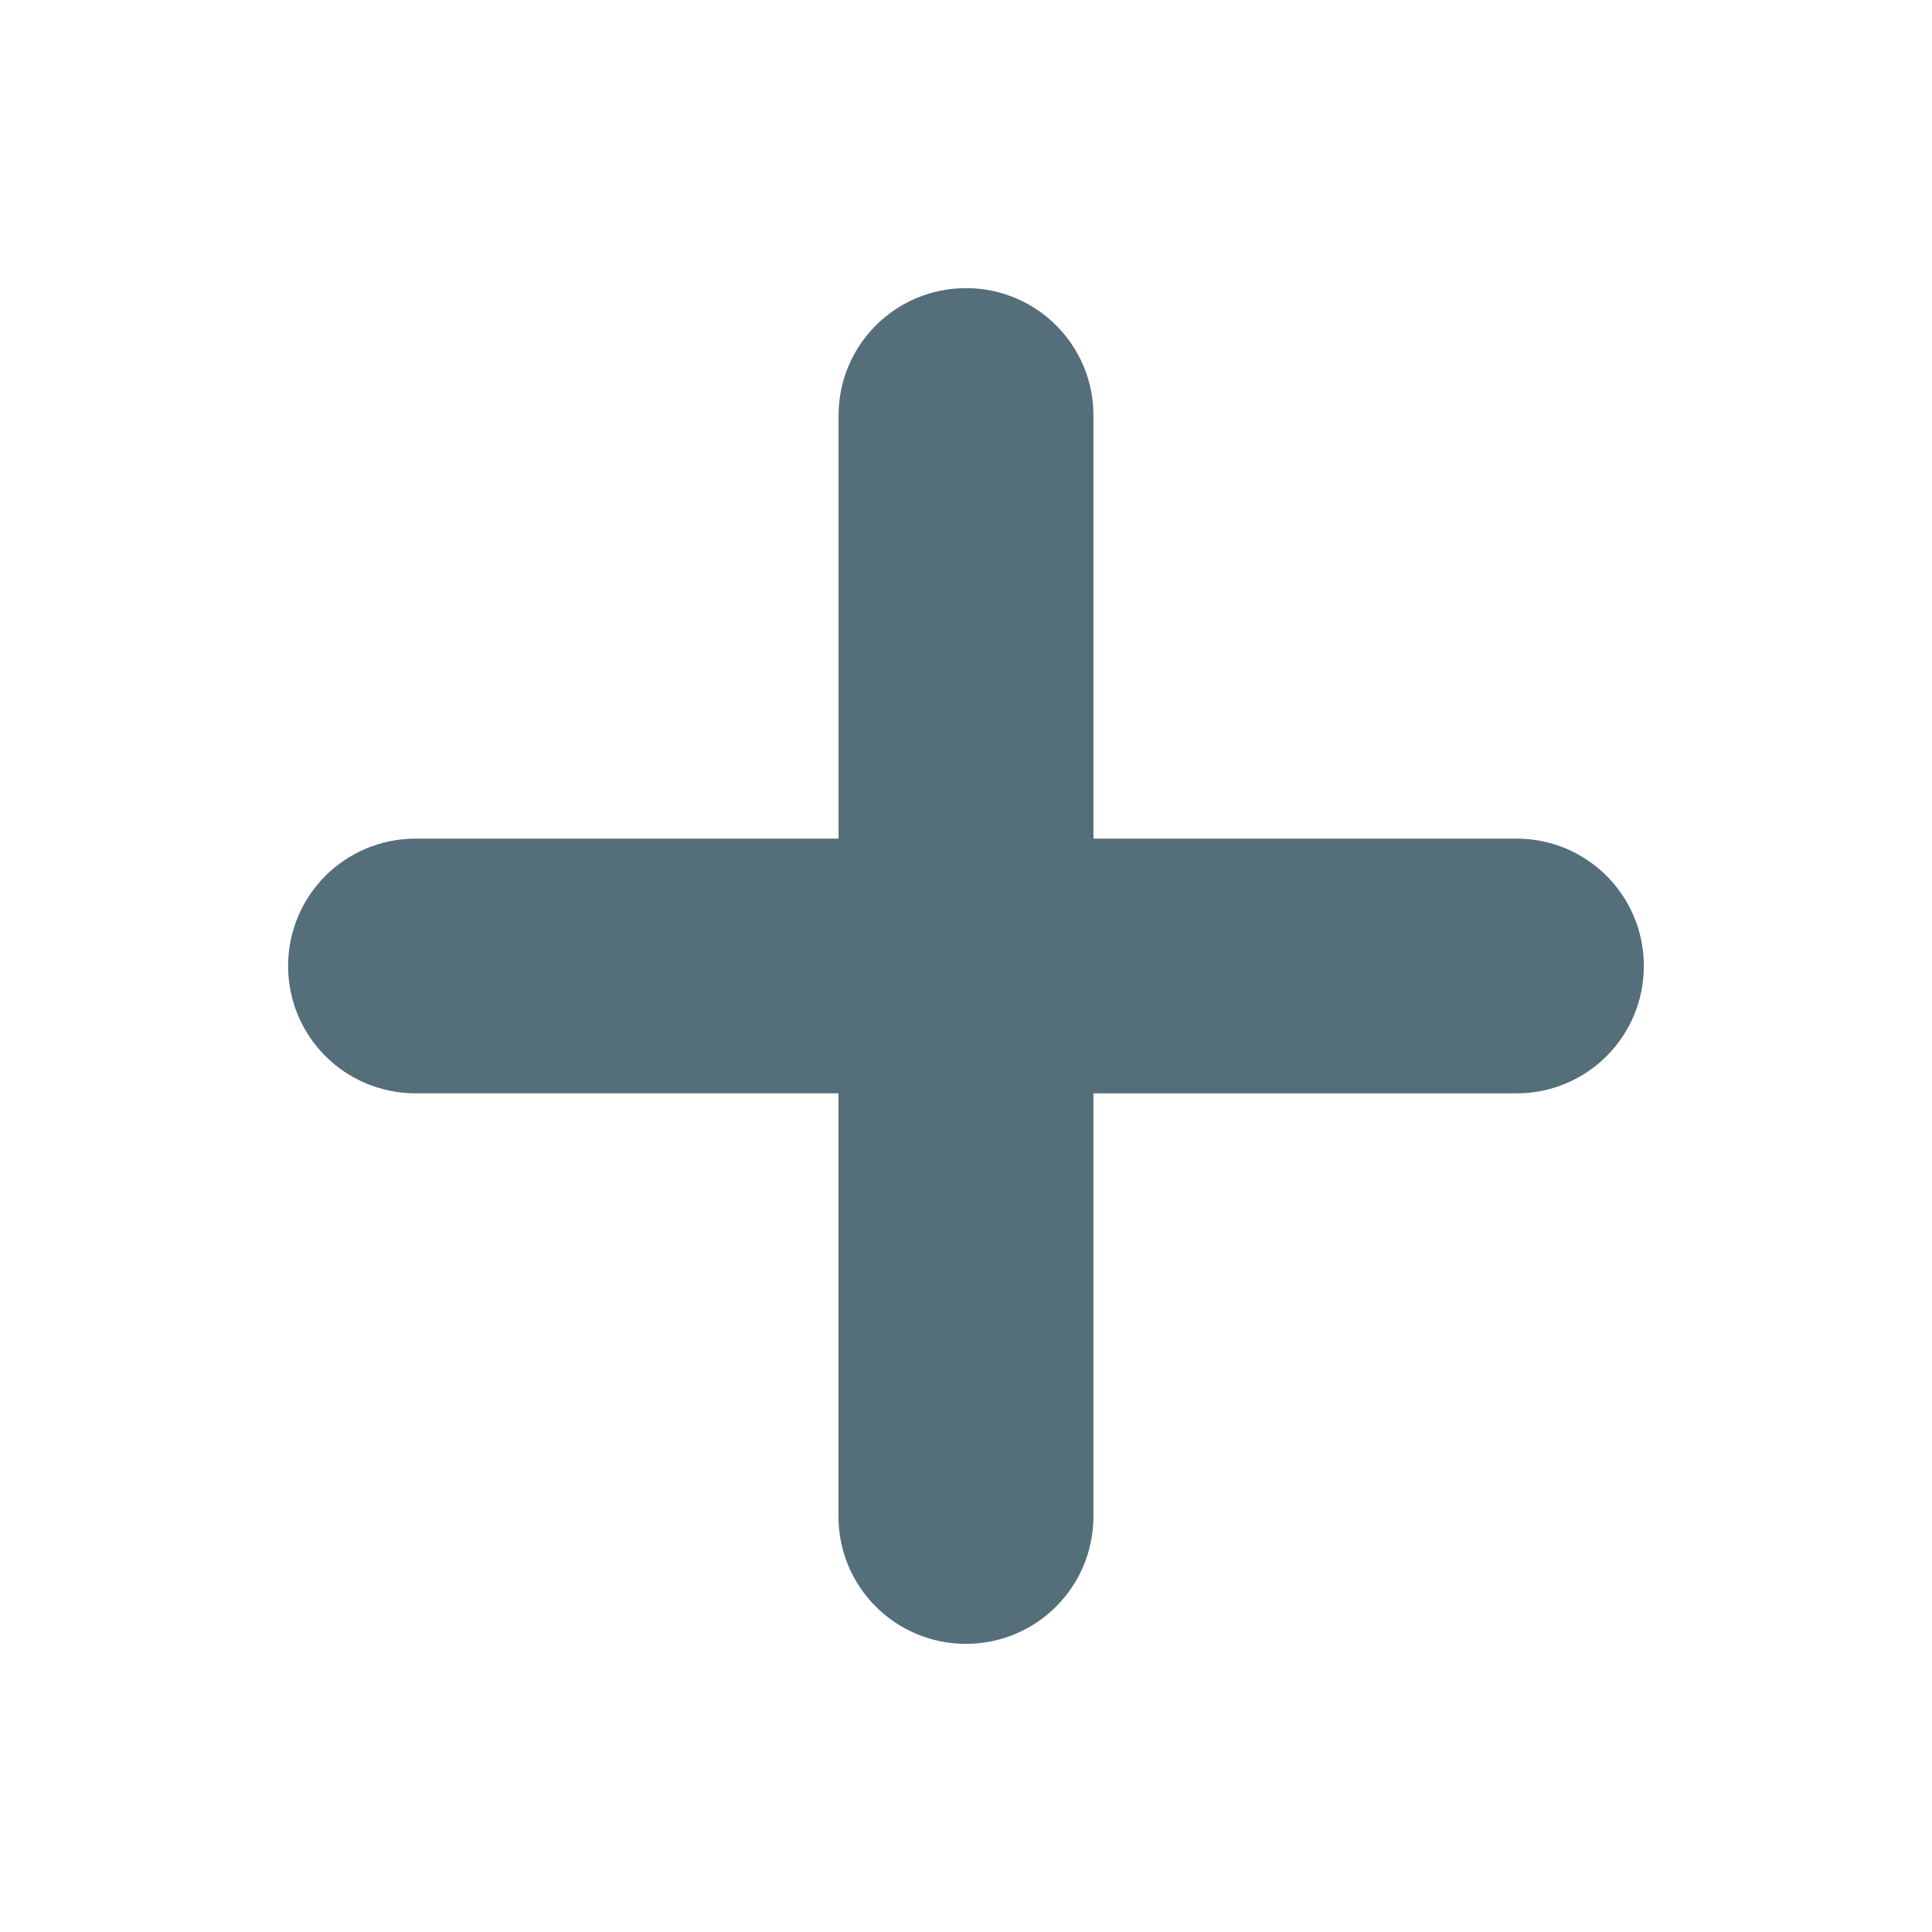 <?xml version="1.0" encoding="utf-8"?>
<!-- Generator: Adobe Illustrator 15.1.0, SVG Export Plug-In . SVG Version: 6.00 Build 0)  -->
<!DOCTYPE svg PUBLIC "-//W3C//DTD SVG 1.1//EN" "http://www.w3.org/Graphics/SVG/1.1/DTD/svg11.dtd">
<svg version="1.1" id="Layer_1" xmlns="http://www.w3.org/2000/svg" xmlns:xlink="http://www.w3.org/1999/xlink" x="0px" y="0px"
	 width="49.625px" height="49.625px" viewBox="0 0 49.625 49.625" enable-background="new 0 0 49.625 49.625" xml:space="preserve">
<path fill="#546E7A" d="M38.953,21.541H28.086V10.672c0-1.809-1.461-3.271-3.273-3.271c-1.811,0-3.274,1.463-3.274,3.271v10.869
	H10.674c-1.813,0-3.274,1.464-3.274,3.272c0,1.807,1.462,3.27,3.274,3.27h10.863v10.869c0,1.809,1.464,3.272,3.274,3.272
	c1.813,0,3.274-1.468,3.274-3.272V28.084h10.867c1.812,0,3.271-1.463,3.271-3.27C42.225,23.005,40.764,21.541,38.953,21.541z"/>
</svg>
